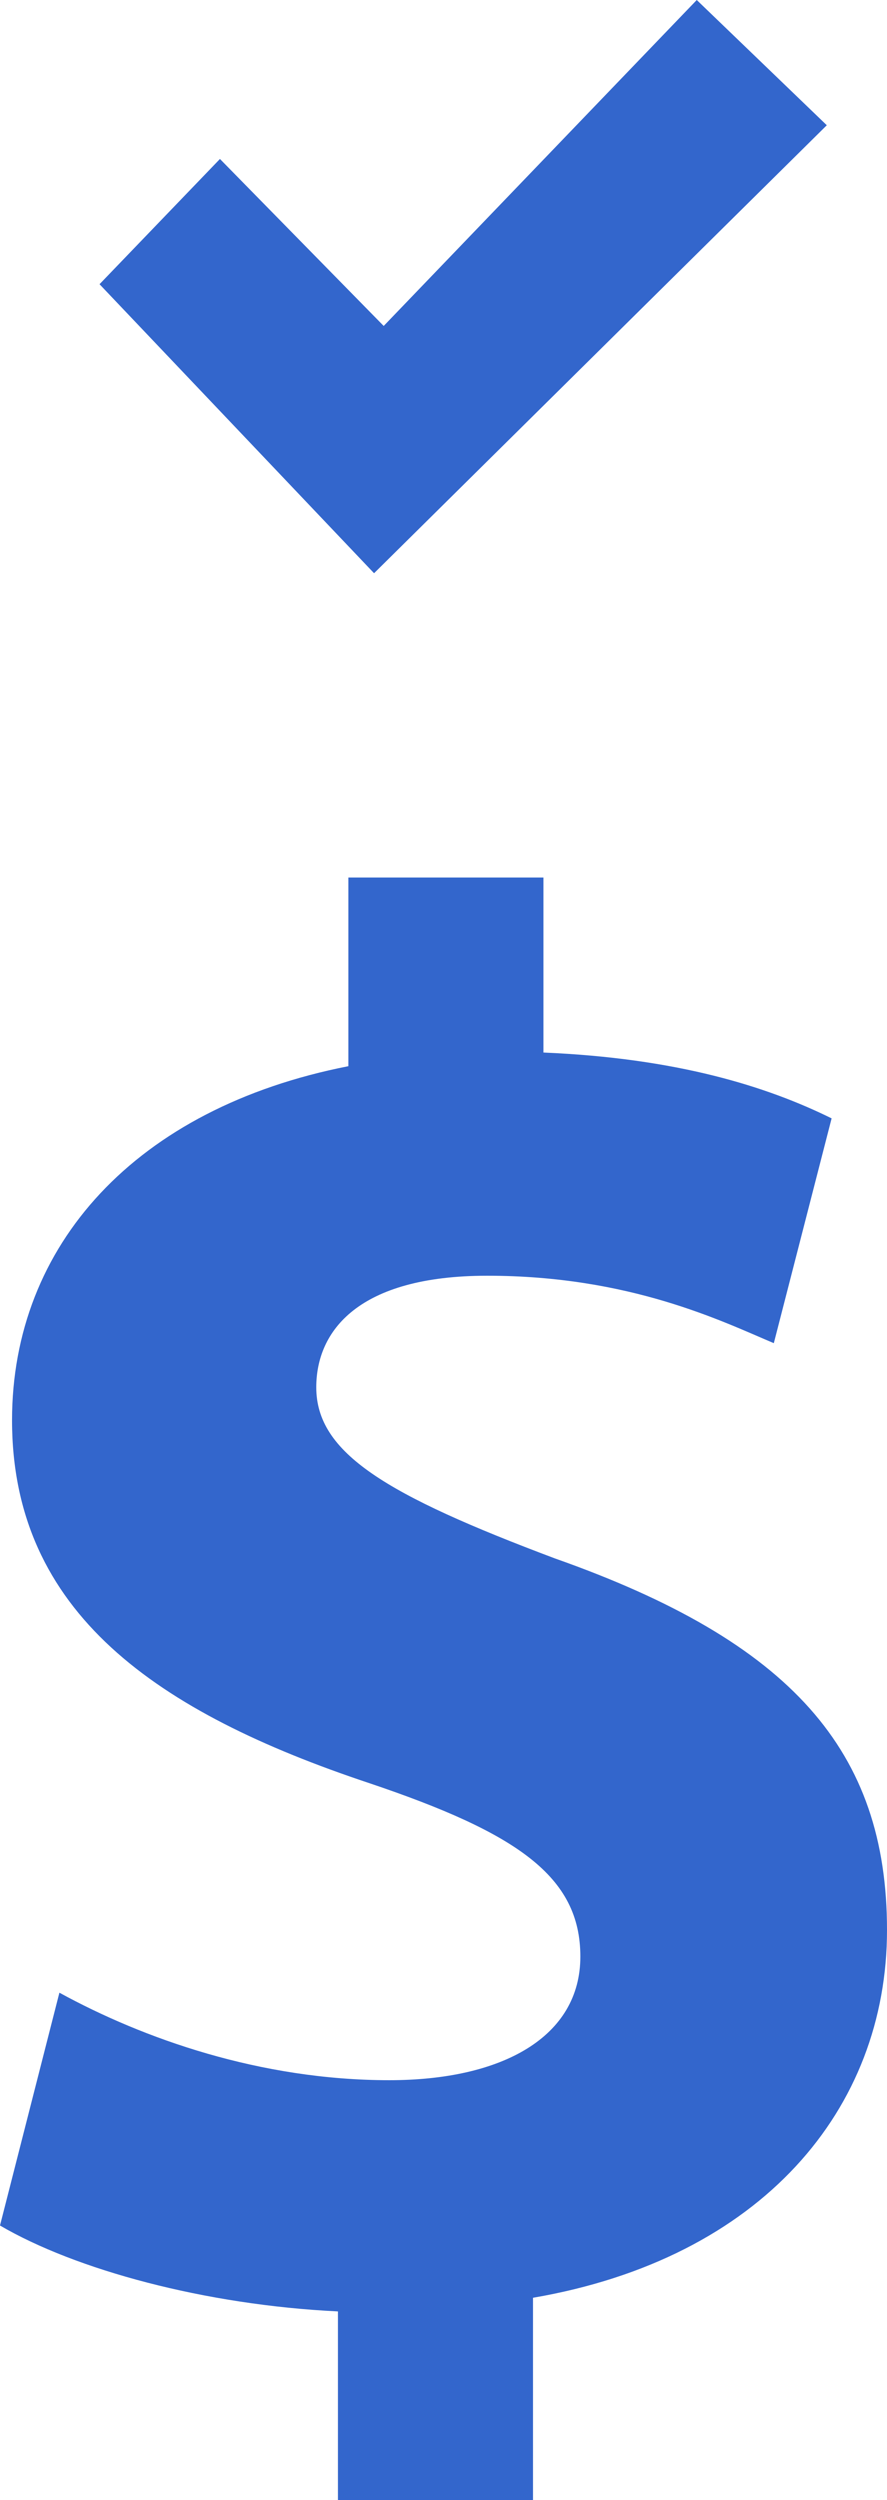 <?xml version="1.0" encoding="UTF-8"?><svg id="Capa_1" xmlns="http://www.w3.org/2000/svg" viewBox="0 0 11.05 31.14"><defs><style>.cls-1{fill:#36c;}</style></defs><path class="cls-1" d="M4.21,31.14v-2.35c-1.66-.08-3.27-.52-4.21-1.07l.74-2.9c1.04,.57,2.5,1.09,4.11,1.09,1.41,0,2.38-.54,2.38-1.54s-.79-1.54-2.63-2.16C1.96,21.33,.15,20.09,.15,17.69c0-2.18,1.54-3.89,4.19-4.41v-2.35h2.43v2.18c1.66,.07,2.78,.42,3.59,.82l-.72,2.8c-.64-.27-1.79-.84-3.57-.84-1.61,0-2.13,.69-2.13,1.39,0,.82,.87,1.34,2.97,2.13,2.95,1.04,4.14,2.4,4.14,4.63s-1.56,4.09-4.41,4.58v2.53h-2.43Z"/><polygon class="cls-1" points="1.24 3.54 2.74 1.98 4.78 4.06 8.68 0 10.3 1.56 4.66 7.14 1.24 3.54"/></svg>